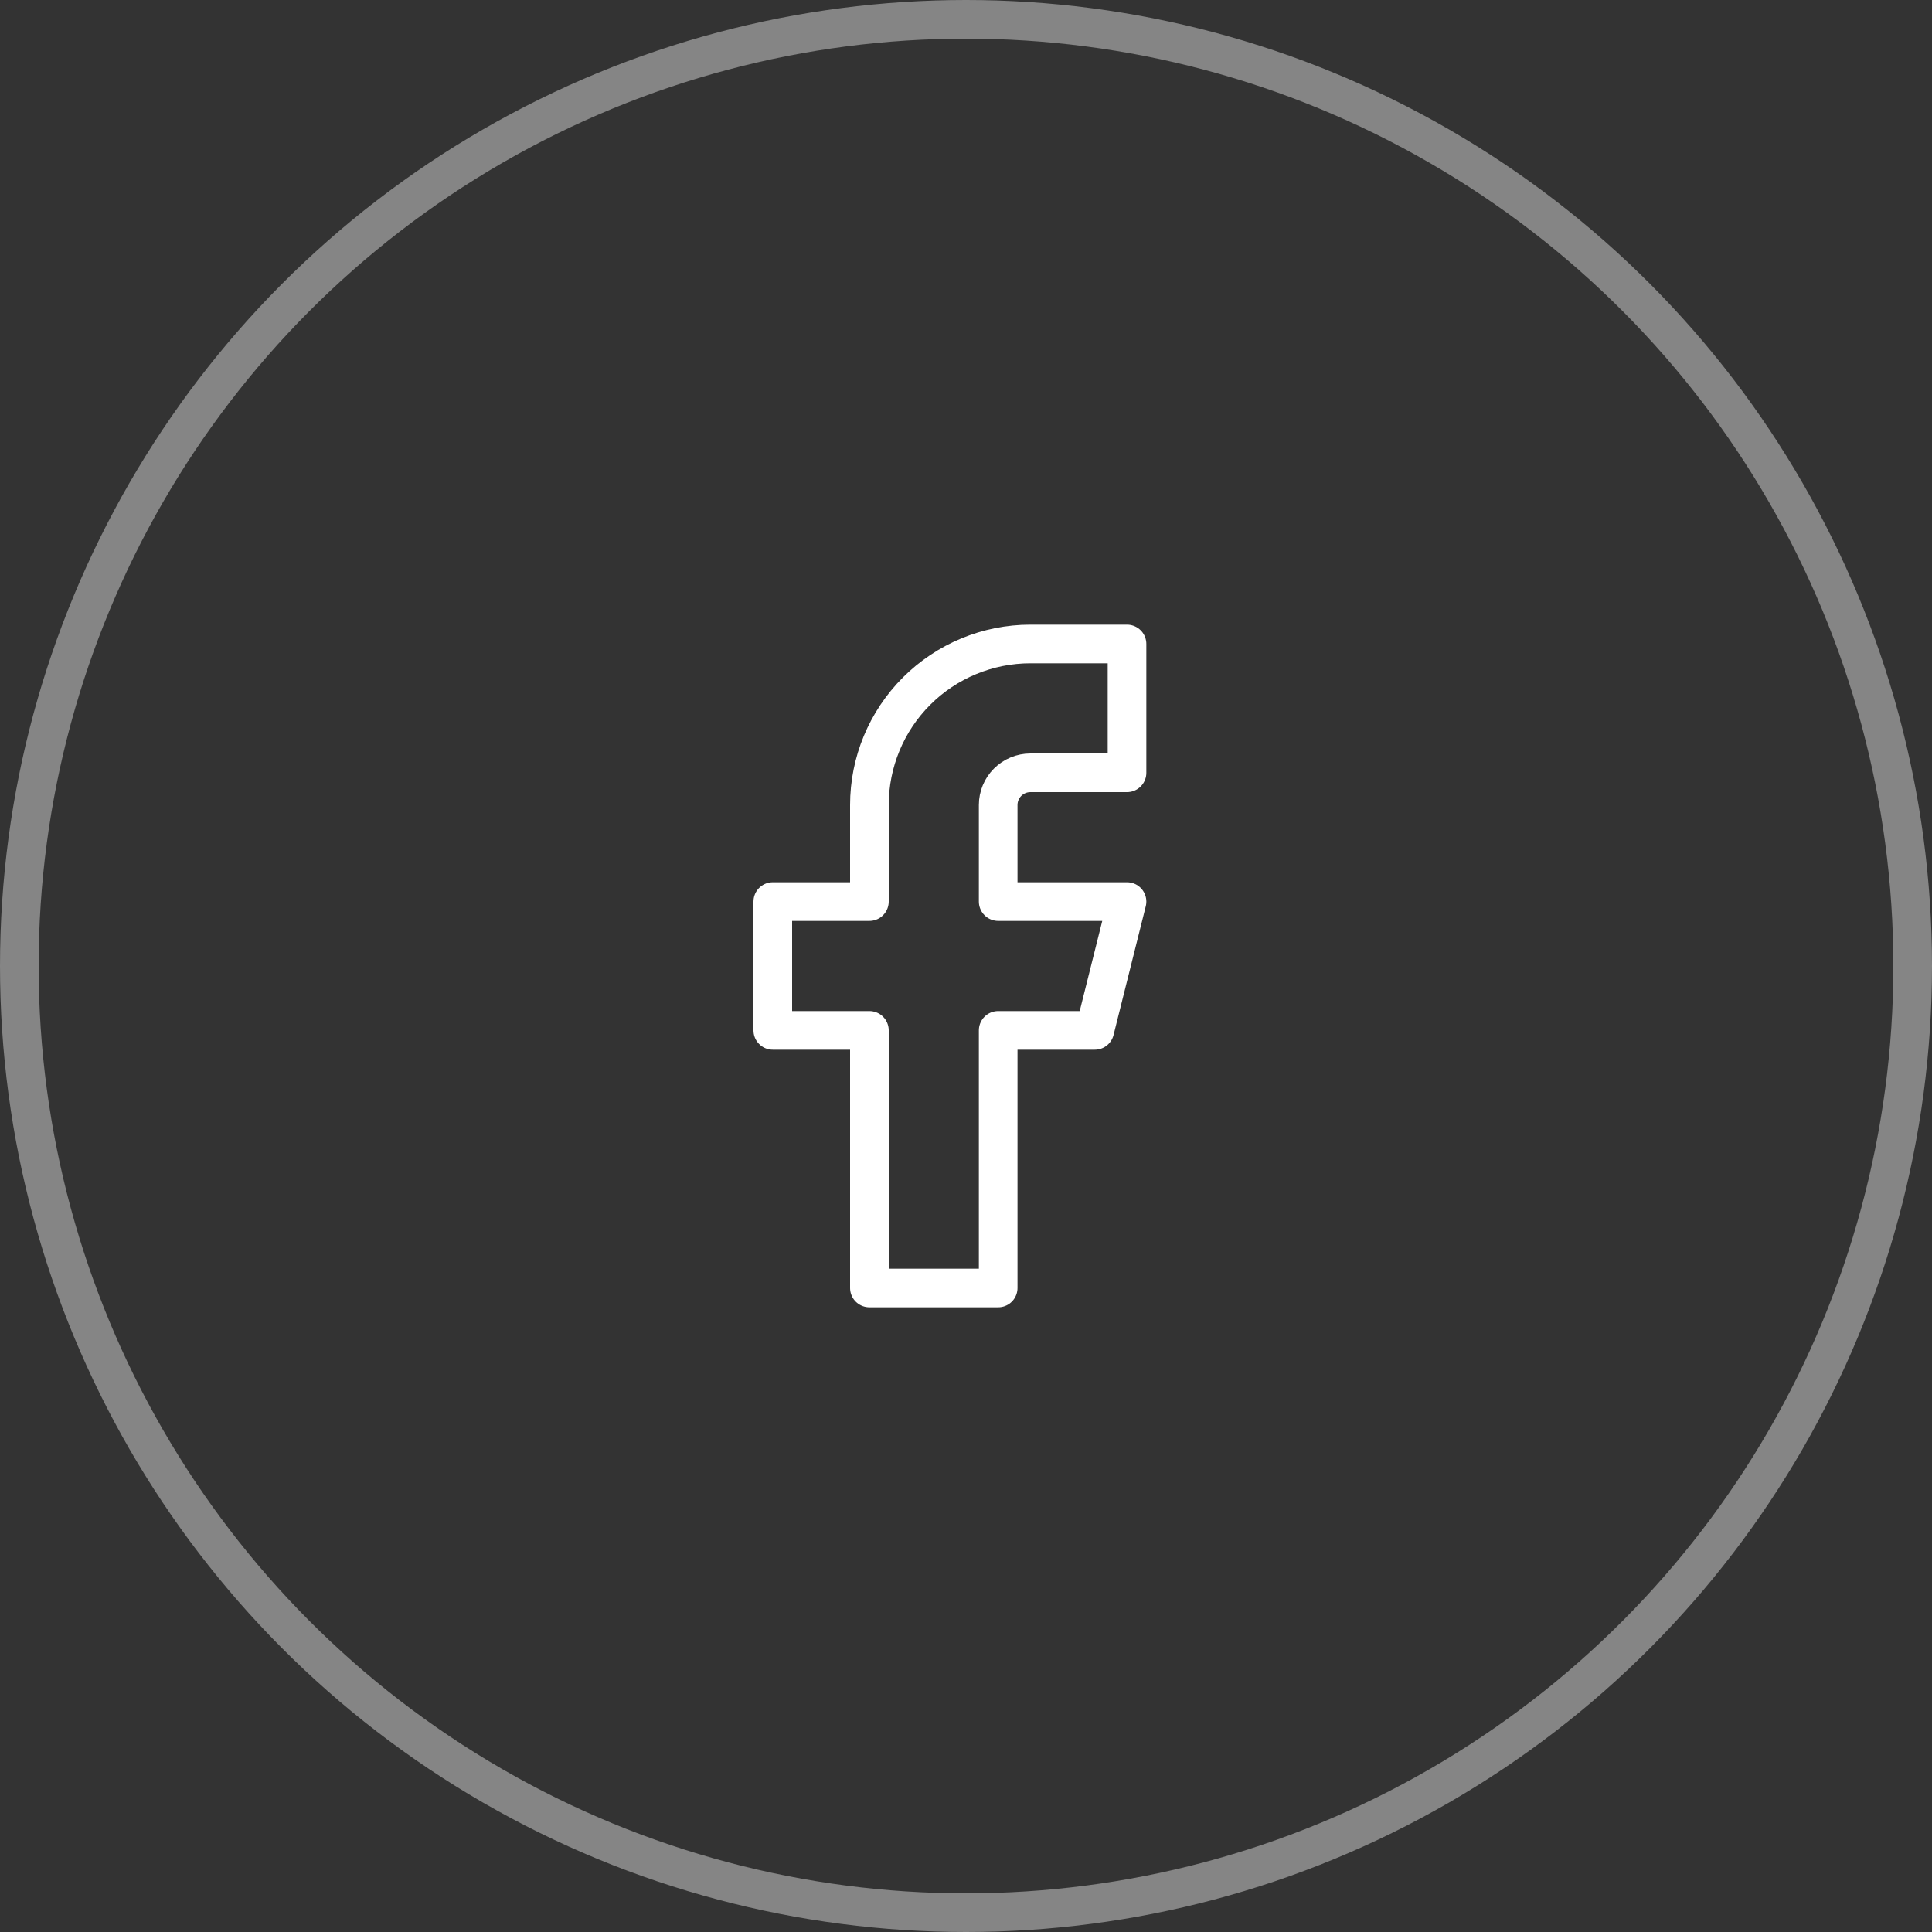 <svg width="50" height="50" viewBox="0 0 50 50" fill="none" xmlns="http://www.w3.org/2000/svg">
<rect x="0" y="0" width="50" height="50" fill="#333333" stroke="none"/>
<g id="Facebook">
<circle id="Ellipse 12" opacity="0.4" cx="25" cy="25" r="24.5" stroke="white"/>
<path id="Vector" d="M29.167 16.666H26.667C25.562 16.666 24.502 17.105 23.72 17.887C22.939 18.668 22.5 19.728 22.5 20.833V23.333H20V26.666H22.5V33.333H25.833V26.666H28.333L29.167 23.333H25.833V20.833C25.833 20.612 25.921 20.4 26.077 20.244C26.234 20.088 26.446 20 26.667 20H29.167V16.666Z" stroke="white" stroke-linecap="round" stroke-linejoin="round"/>
</g>
</svg>
